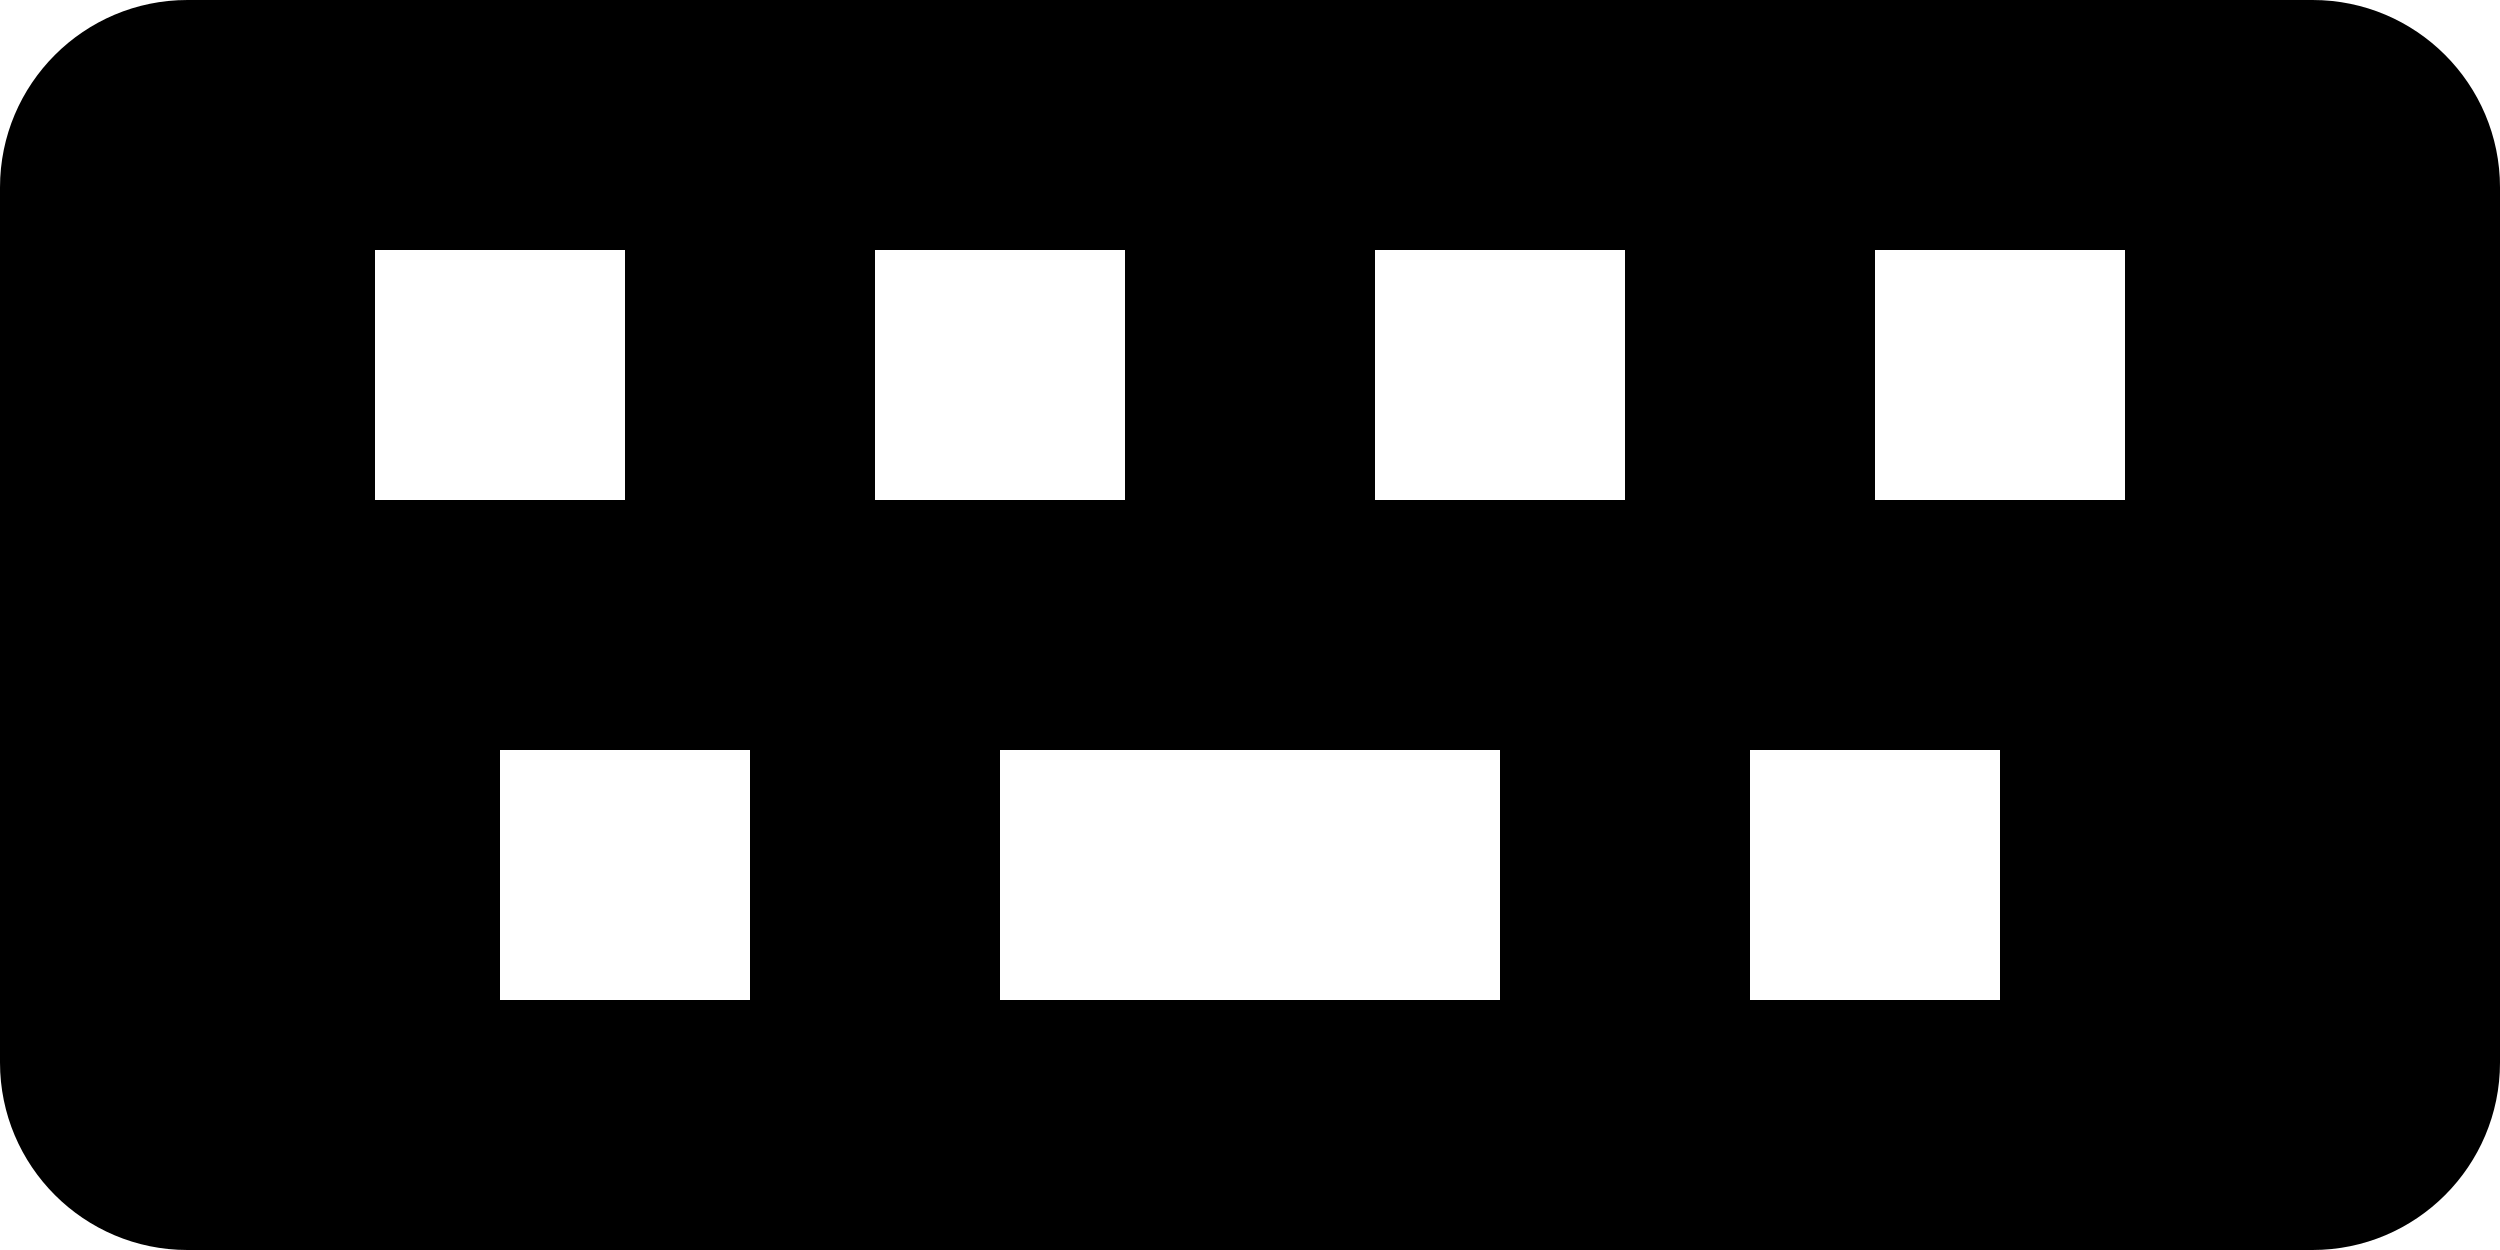 <?xml version="1.0" encoding="utf-8"?>
<!-- Generator: Adobe Illustrator 25.4.1, SVG Export Plug-In . SVG Version: 6.00 Build 0)  -->
<svg version="1.1" id="Layer_1" xmlns="http://www.w3.org/2000/svg" xmlns:xlink="http://www.w3.org/1999/xlink" x="0px" y="0px"
	 viewBox="0 0 512 256" style="enable-background:new 0 0 512 256;" xml:space="preserve">
<style type="text/css">
	.st0{fill-rule:evenodd;clip-rule:evenodd;}
</style>
<g>
	<path class="st0" d="M0,38.4C0,17.2,17.2,0,38.4,0h435.2C494.8,0,512,17.2,512,38.4v179.2c0,21.2-17.2,38.4-38.4,38.4H38.4
		C17.2,256,0,238.8,0,217.6V38.4z M76.8,51.2H128v51.2H76.8V51.2z M102.4,153.6v51.2h51.2v-51.2H102.4z M307.2,204.8H204.8v-51.2
		h102.4V204.8z M230.4,51.2h-51.2v51.2h51.2V51.2z M332.8,51.2h-51.2v51.2h51.2V51.2z M435.2,51.2H384v51.2h51.2V51.2z M409.6,204.8
		v-51.2h-51.2v51.2H409.6z"/>
</g>
</svg>
